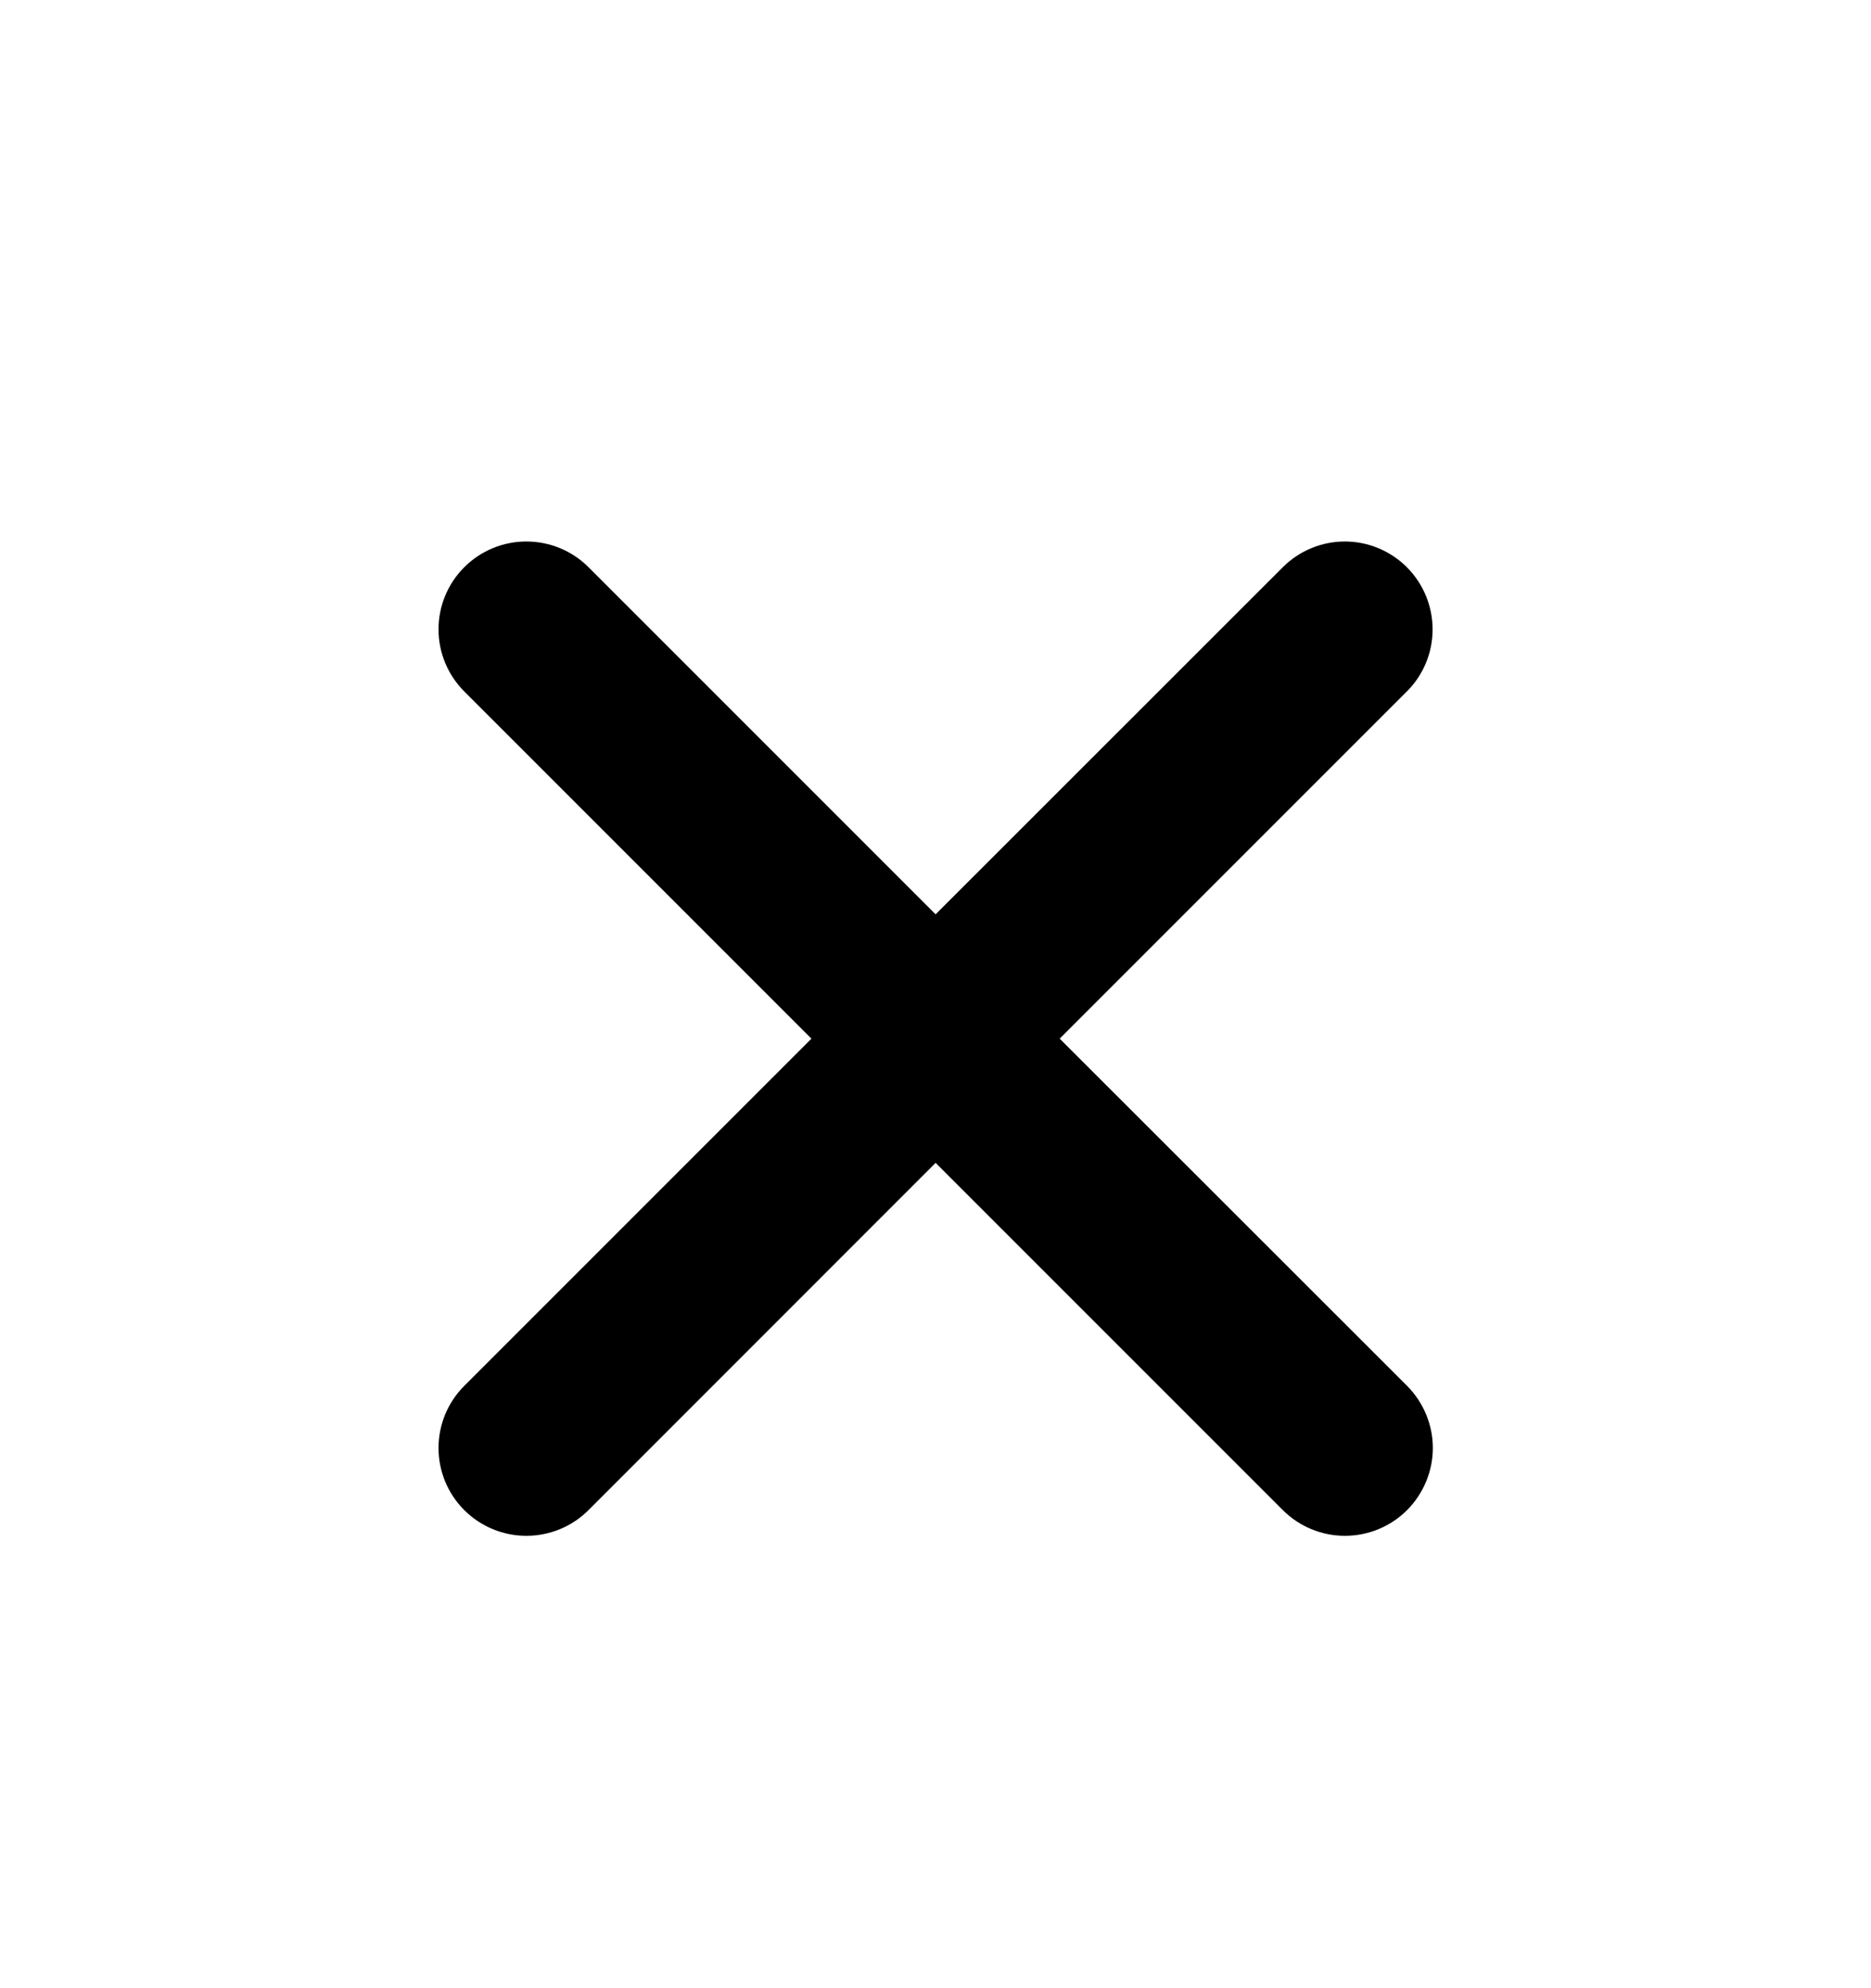 <svg width="16" height="17" viewBox="0 0 16 17" fill="none" xmlns="http://www.w3.org/2000/svg">
<path d="M9.062 8.881L12.031 5.912C12.172 5.772 12.251 5.581 12.251 5.382C12.251 5.183 12.172 4.992 12.032 4.851C11.891 4.71 11.7 4.63 11.501 4.63C11.302 4.63 11.111 4.709 10.97 4.85L8.001 7.818L5.033 4.85C4.892 4.709 4.701 4.63 4.501 4.63C4.302 4.63 4.111 4.709 3.97 4.85C3.829 4.991 3.75 5.182 3.75 5.381C3.75 5.58 3.829 5.771 3.97 5.912L6.939 8.881L3.97 11.85C3.829 11.991 3.75 12.182 3.75 12.381C3.75 12.58 3.829 12.771 3.97 12.912C4.111 13.053 4.302 13.132 4.501 13.132C4.701 13.132 4.892 13.053 5.033 12.912L8.001 9.943L10.97 12.912C11.111 13.053 11.302 13.132 11.501 13.132C11.701 13.132 11.892 13.053 12.033 12.912C12.173 12.771 12.253 12.58 12.253 12.381C12.253 12.182 12.173 11.991 12.033 11.85L9.062 8.881Z" fill="currentColor"/>
</svg>
